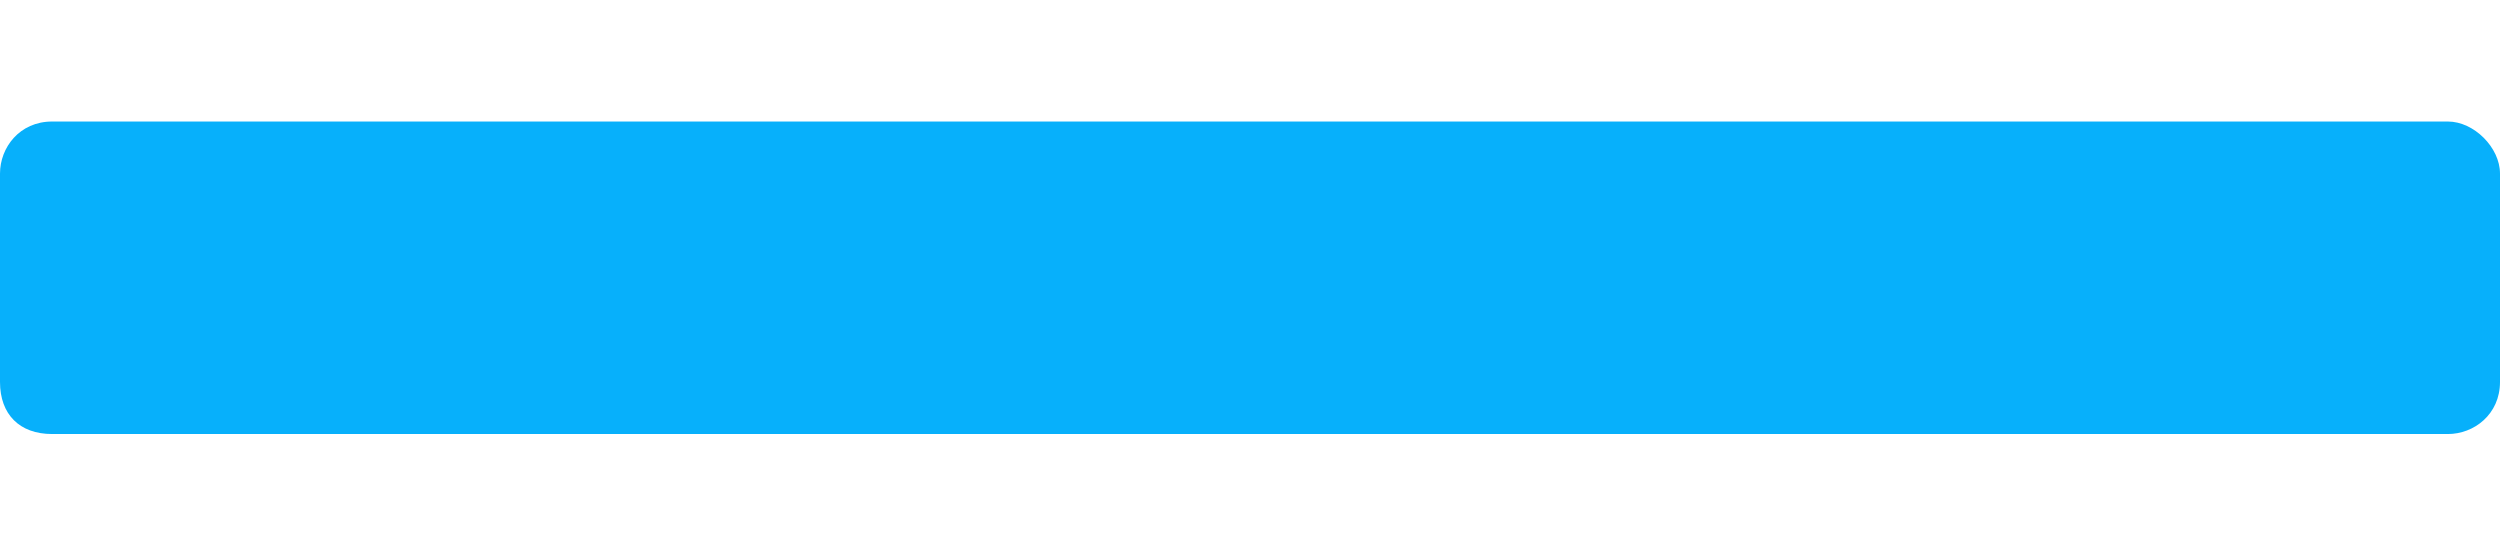 <svg width="18" height="4" viewBox="0 0 18 4" fill="none" xmlns="http://www.w3.org/2000/svg">
<path d="M17.625 0.875H0.375C0.141 0.875 0 1.062 0 1.25V2.75C0 2.984 0.141 3.125 0.375 3.125H17.625C17.812 3.125 18 2.984 18 2.75V1.25C18 1.062 17.812 0.875 17.625 0.875Z" fill="#07B0FB"/>
</svg>
